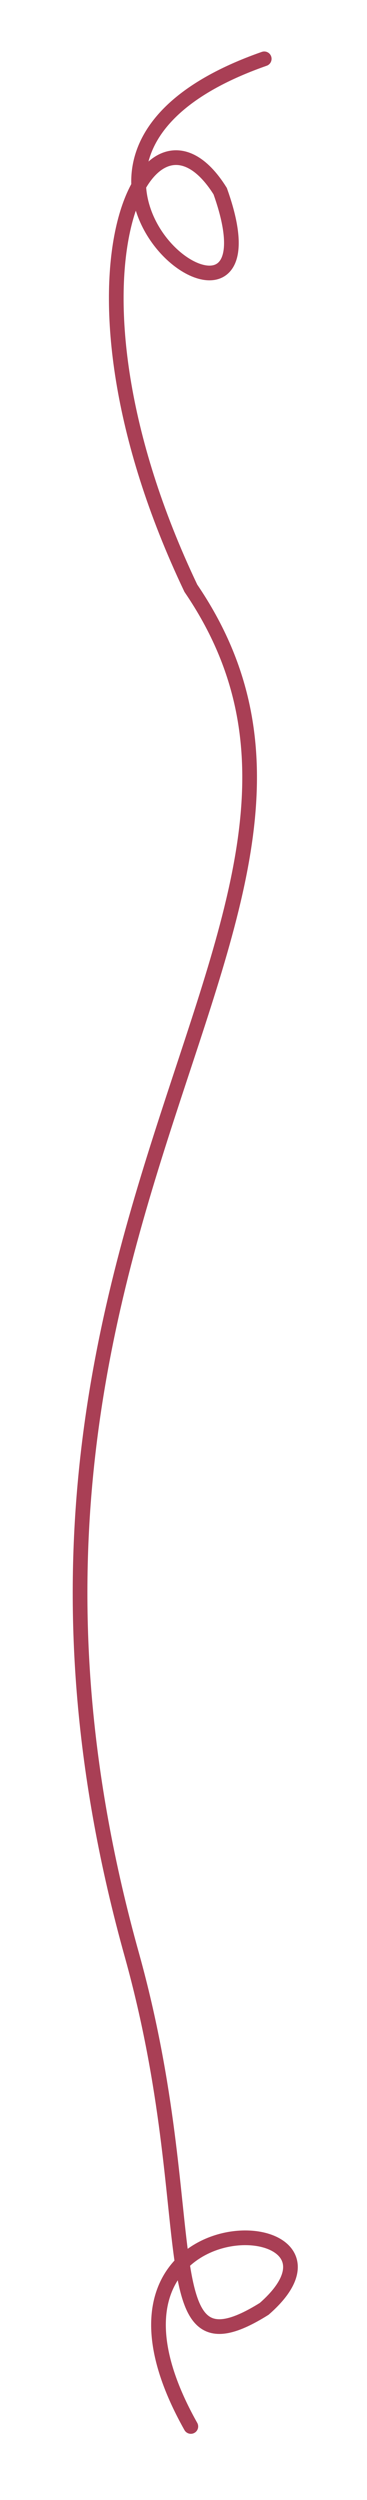<?xml version="1.0" encoding="utf-8"?>
<svg stroke="#a93f55" stroke-linecap="round" fill="none" version="1.1" id="Layer_1"
    xmlns="http://www.w3.org/2000/svg"
    xmlns:xlink="http://www.w3.org/1999/xlink" x="0px" y="0px" width="25px" height="170px"
    viewBox="0 0 25 170" xml:space="preserve"><g><path d="M 18 4 C -2 11 20 27 15 13 C 10 5 3 19 13 40 C 28 62 -5 83 9 133 C 14 151 10 162 18 157 C 26 150 4 149 13 165"/></g></svg>